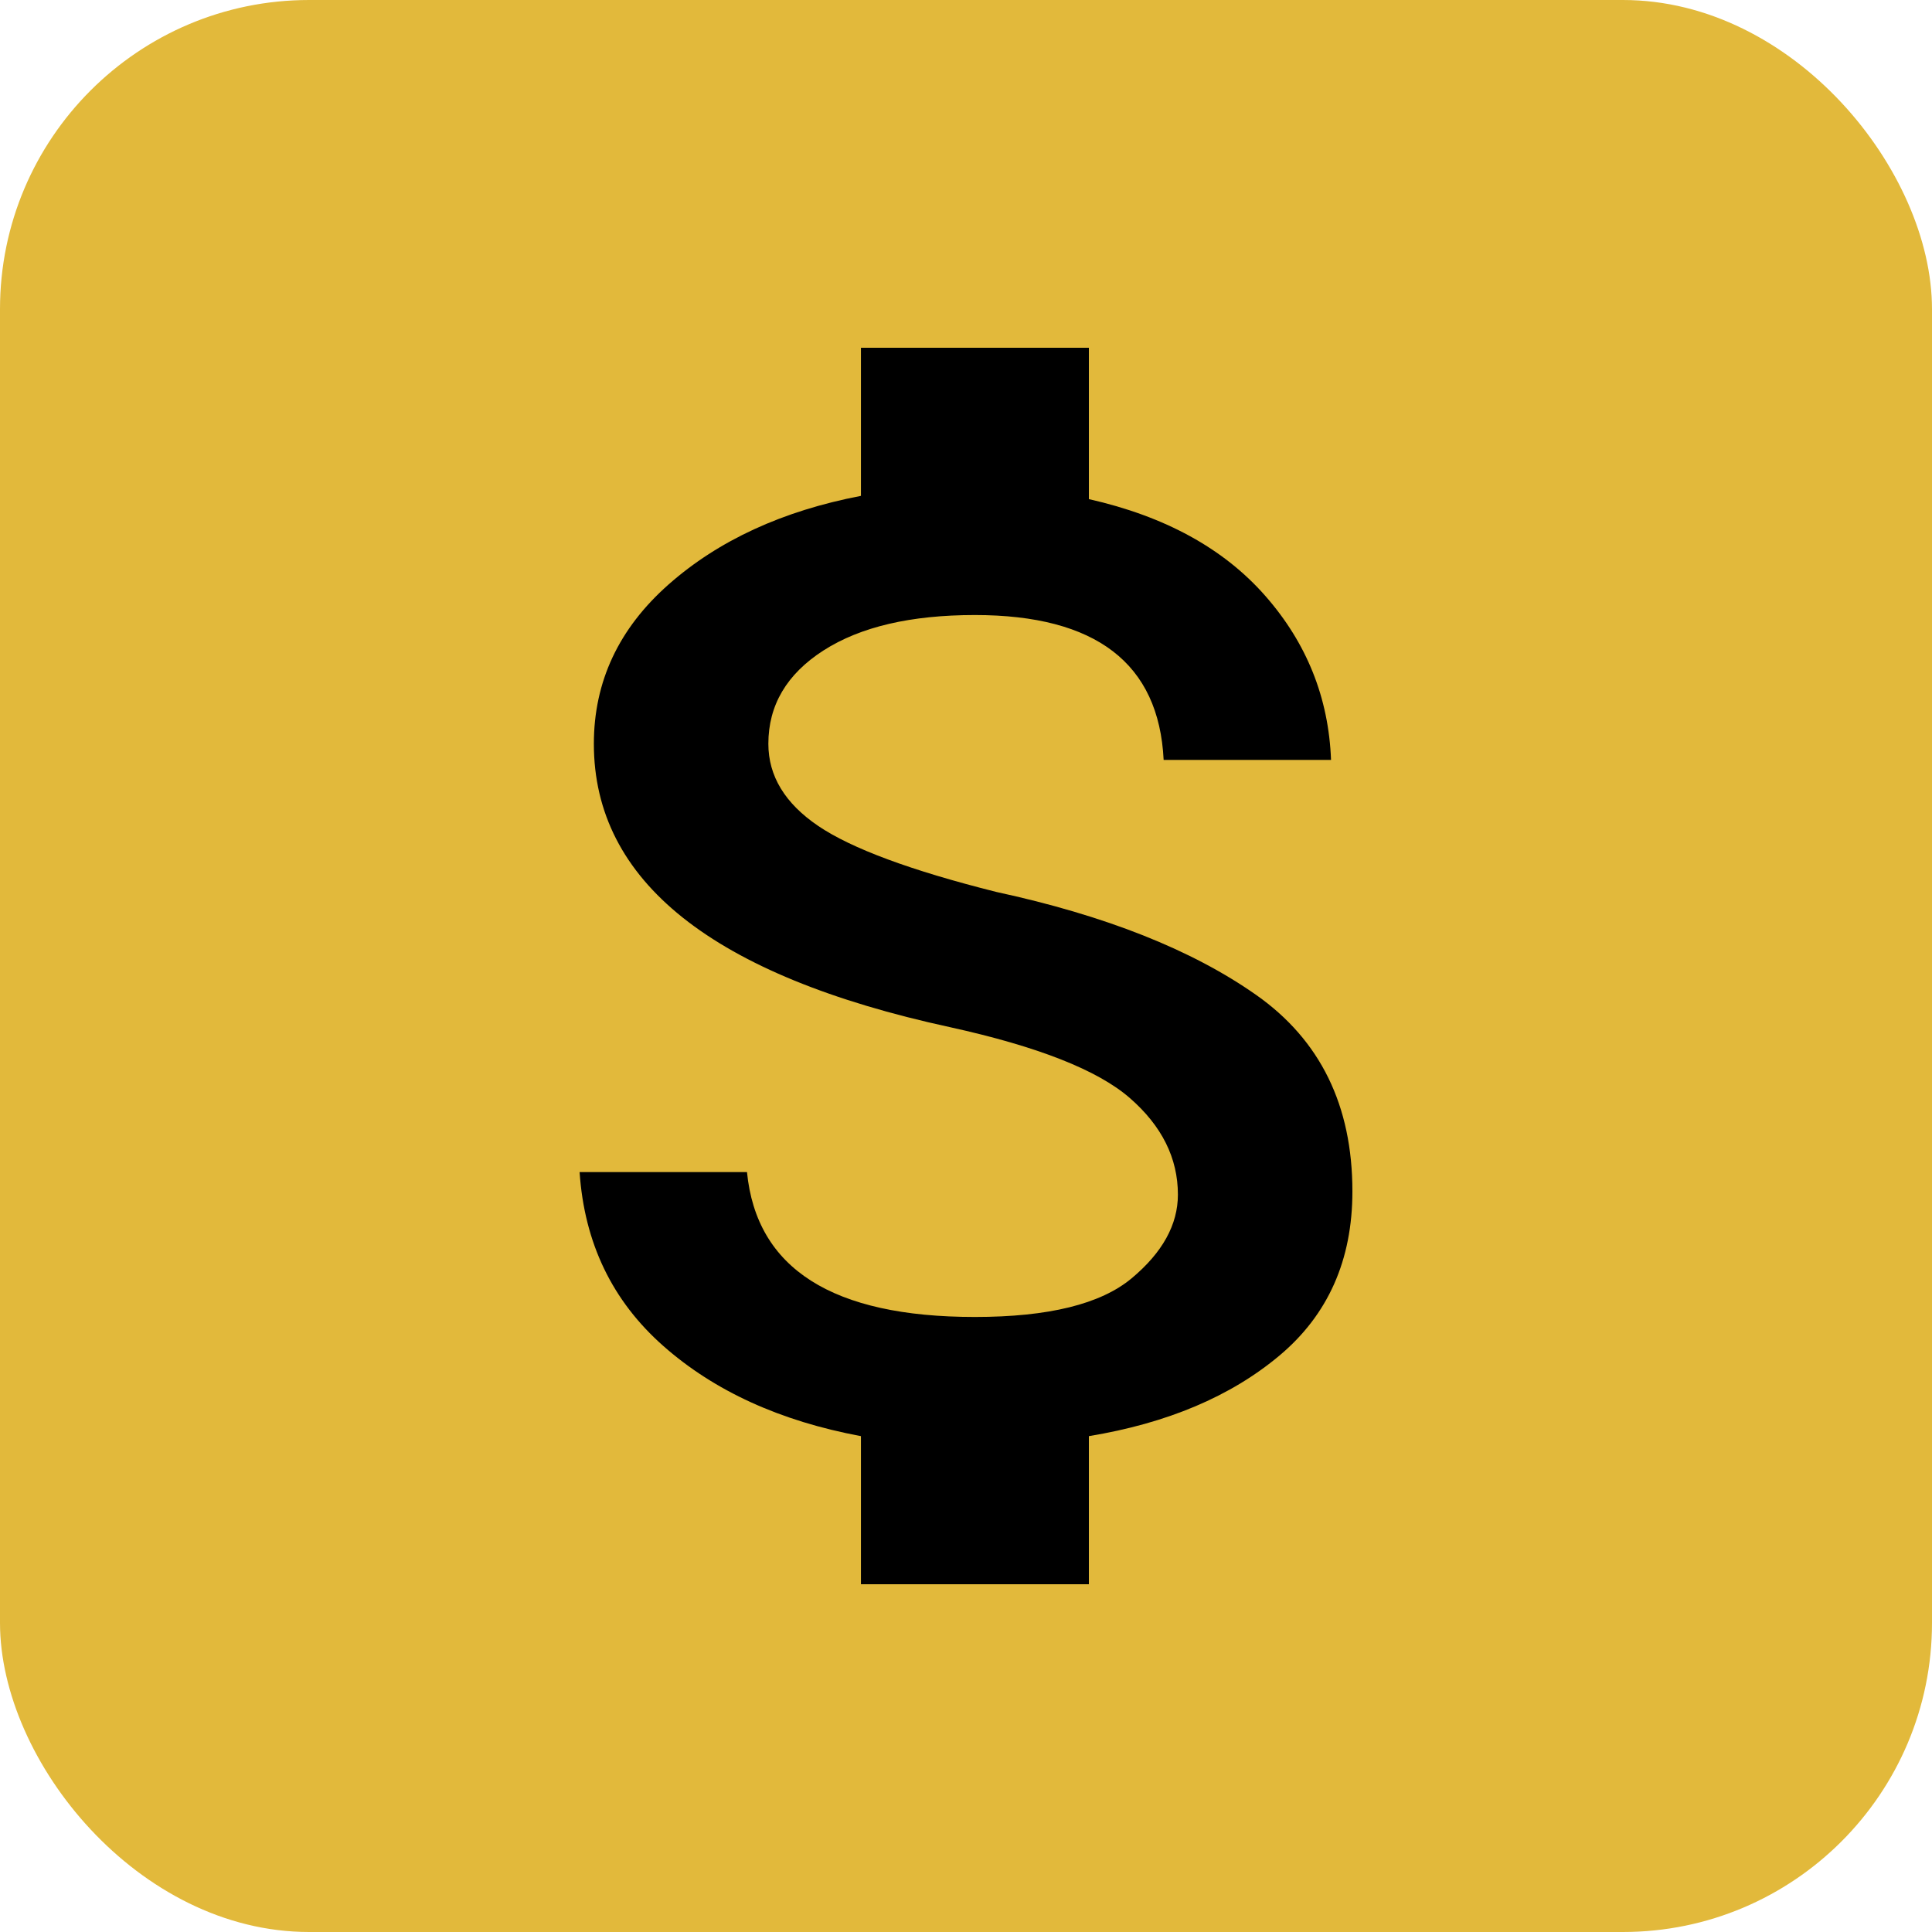 <svg width="50" height="50" viewBox="0 0 50 50" fill="none" xmlns="http://www.w3.org/2000/svg">
<rect width="50" height="50" rx="8" fill="#E2B93B"/>
<path d="M25.783 23.083C28.61 23.694 30.852 24.583 32.511 25.75C34.17 26.917 35 28.611 35 30.833C35 32.611 34.37 34.028 33.111 35.083C31.851 36.139 30.207 36.833 28.18 37.167V41H22.281V37.167C20.192 36.778 18.487 36 17.166 34.833C15.845 33.667 15.123 32.167 15 30.333H19.332C19.578 32.833 21.544 34.083 25.23 34.083C27.135 34.083 28.487 33.75 29.286 33.083C30.084 32.417 30.484 31.694 30.484 30.917C30.484 29.972 30.069 29.139 29.24 28.417C28.41 27.694 26.859 27.083 24.585 26.583C18.441 25.25 15.369 22.806 15.369 19.25C15.369 17.639 16.014 16.264 17.304 15.125C18.595 13.986 20.253 13.222 22.281 12.833V9H28.18V12.917C30.146 13.361 31.667 14.194 32.742 15.417C33.817 16.639 34.386 18.056 34.447 19.667H30.115C29.992 17.167 28.364 15.917 25.23 15.917C23.571 15.917 22.266 16.222 21.313 16.833C20.361 17.444 19.885 18.25 19.885 19.25C19.885 20.083 20.315 20.792 21.175 21.375C22.035 21.958 23.571 22.528 25.783 23.083Z" fill="black"/>
</svg>
